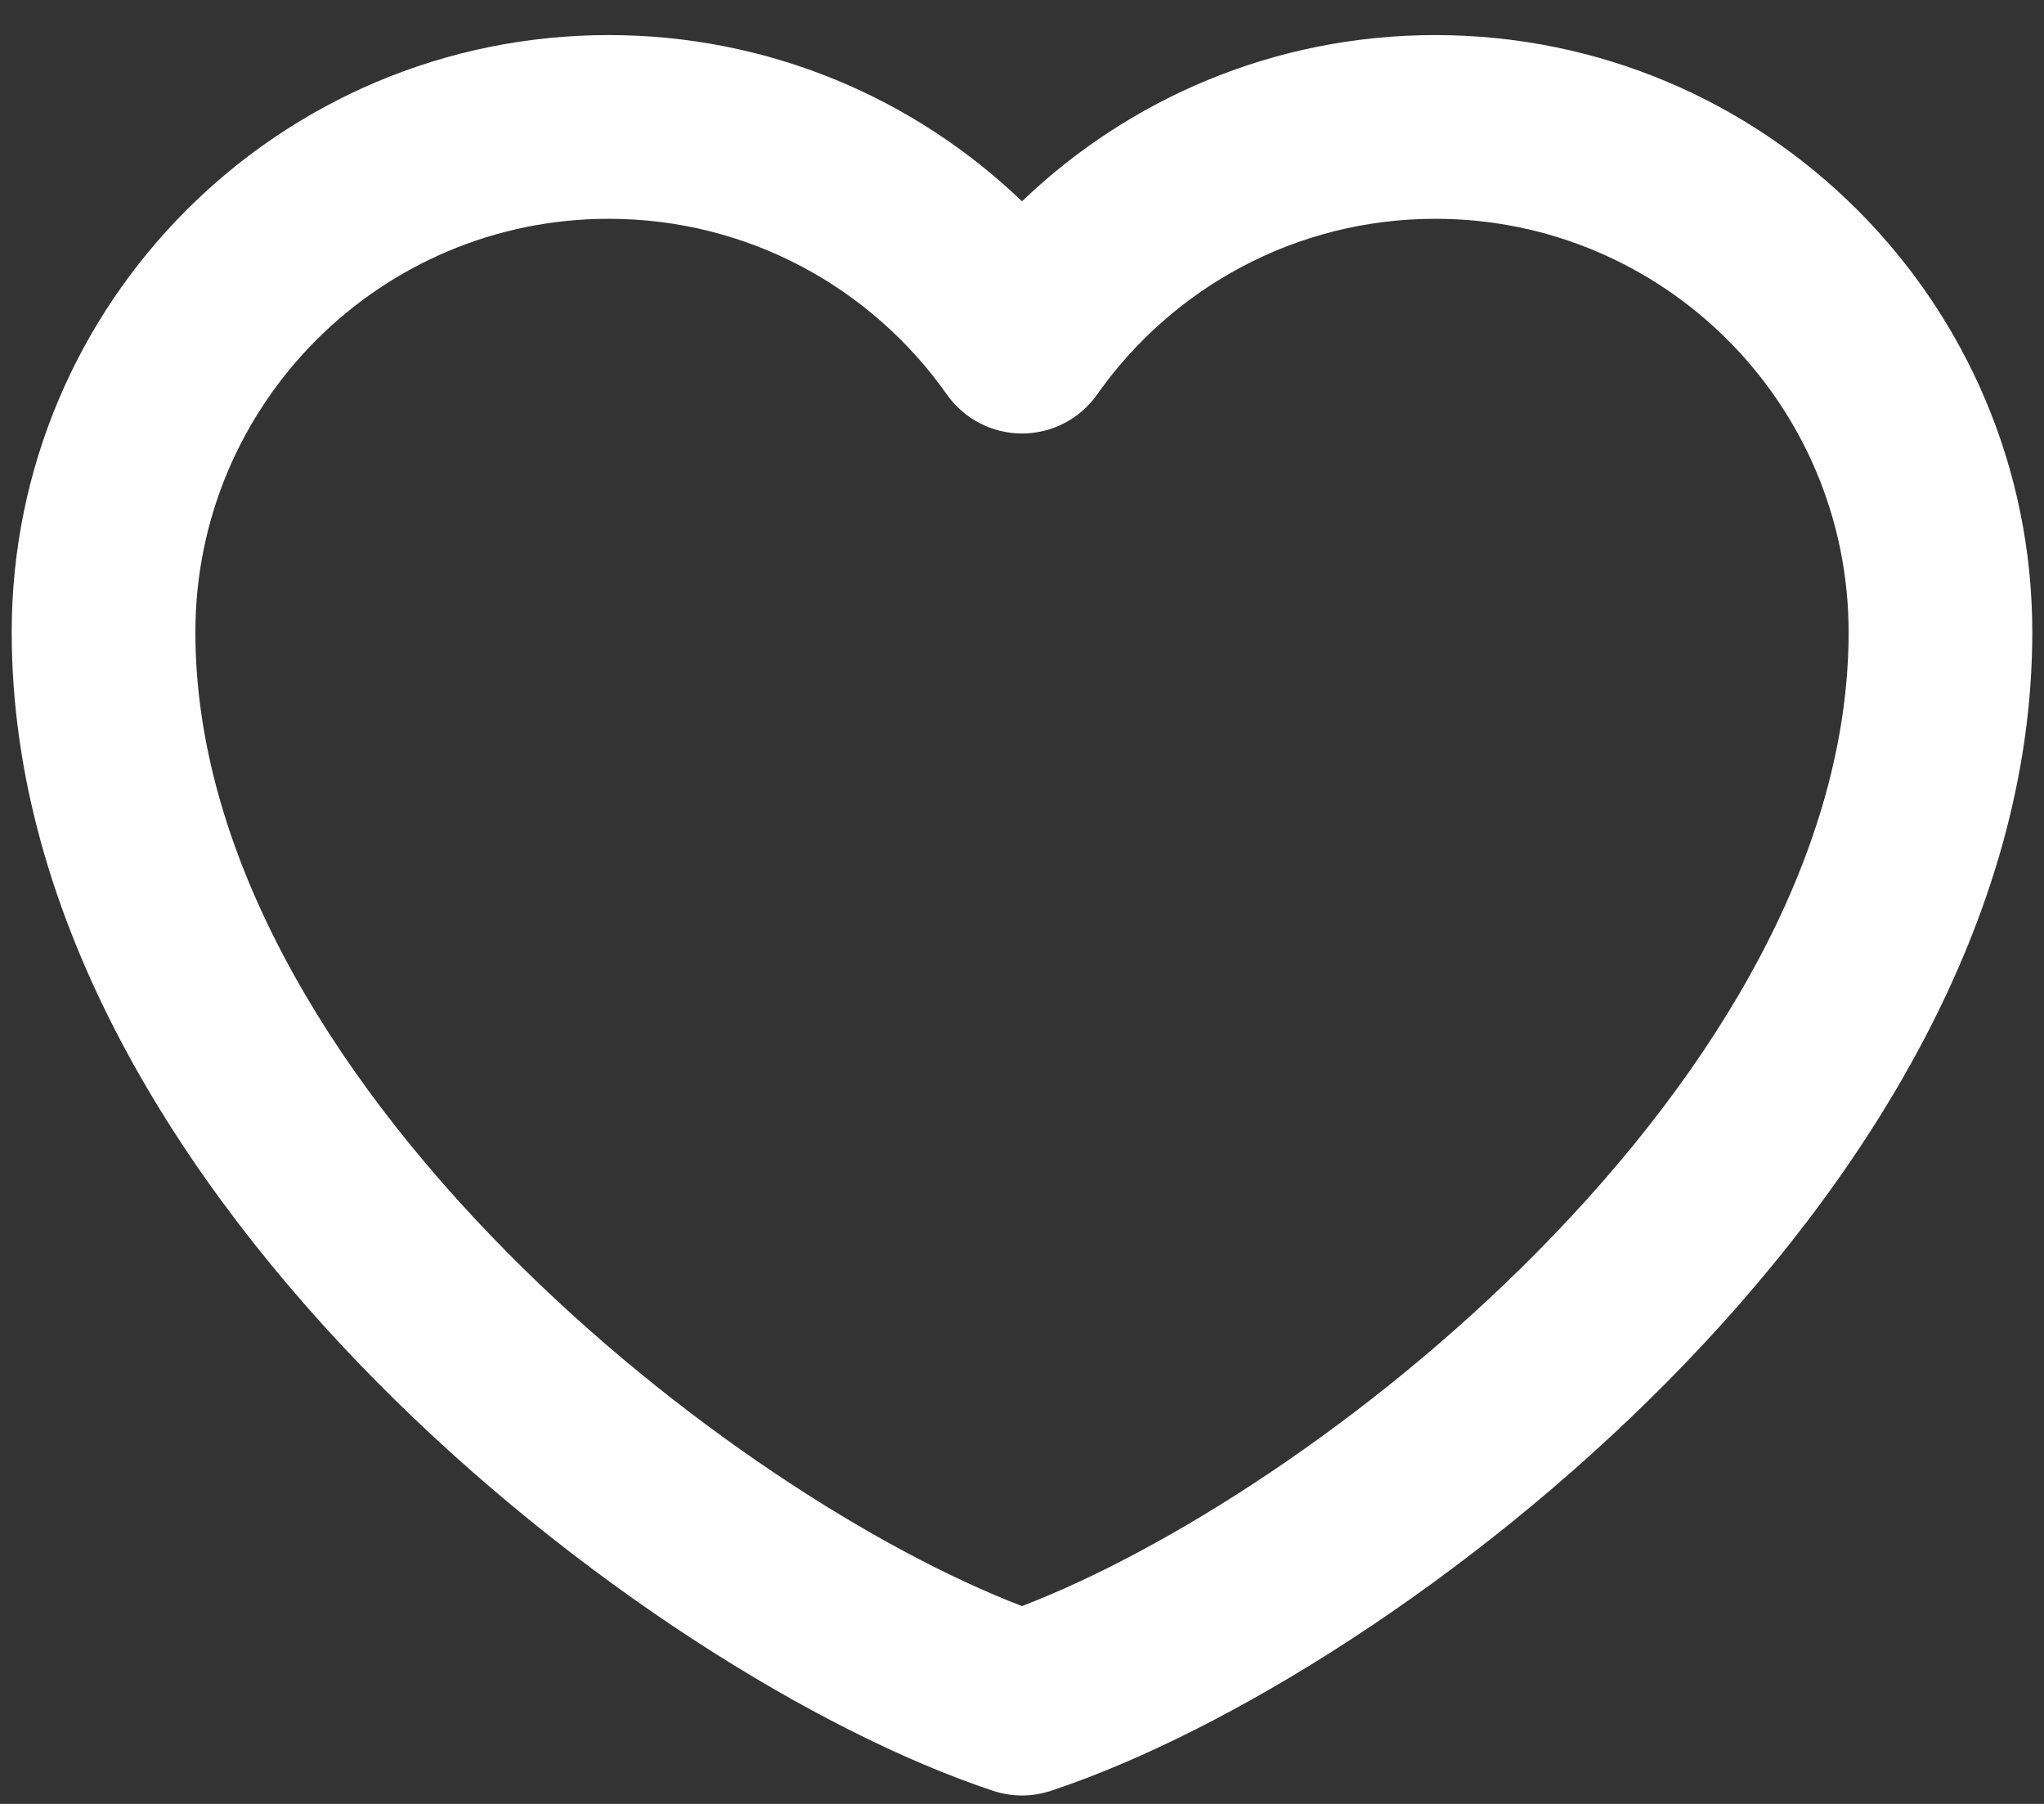 <svg width="51" height="45" viewBox="0 0 51 45" fill="none" xmlns="http://www.w3.org/2000/svg">
<rect x="0" y="0" width="51" height="45" fill="#333333" stroke="none"/>
<path fill-rule="evenodd" clip-rule="evenodd" d="M0.292 15.771C0.292 7.544 6.961 0.875 15.188 0.875C19.191 0.875 22.825 2.456 25.5 5.022C28.175 2.456 31.809 0.875 35.812 0.875C44.039 0.875 50.708 7.544 50.708 15.771C50.708 22.953 46.501 29.519 41.595 34.474C36.666 39.452 30.638 43.206 26.223 44.673C25.753 44.829 25.247 44.829 24.777 44.673C20.362 43.206 14.334 39.452 9.405 34.474C4.499 29.519 0.292 22.953 0.292 15.771ZM15.188 5.458C9.492 5.458 4.875 10.075 4.875 15.771C4.875 21.193 8.116 26.658 12.662 31.249C16.894 35.523 21.918 38.692 25.5 40.065C29.082 38.692 34.106 35.523 38.338 31.249C42.885 26.658 46.125 21.193 46.125 15.771C46.125 10.075 41.508 5.458 35.812 5.458C32.327 5.458 29.244 7.186 27.374 9.842C26.945 10.451 26.245 10.814 25.5 10.814C24.755 10.814 24.056 10.451 23.626 9.842C21.756 7.186 18.673 5.458 15.188 5.458Z" fill="white"/>
</svg>
